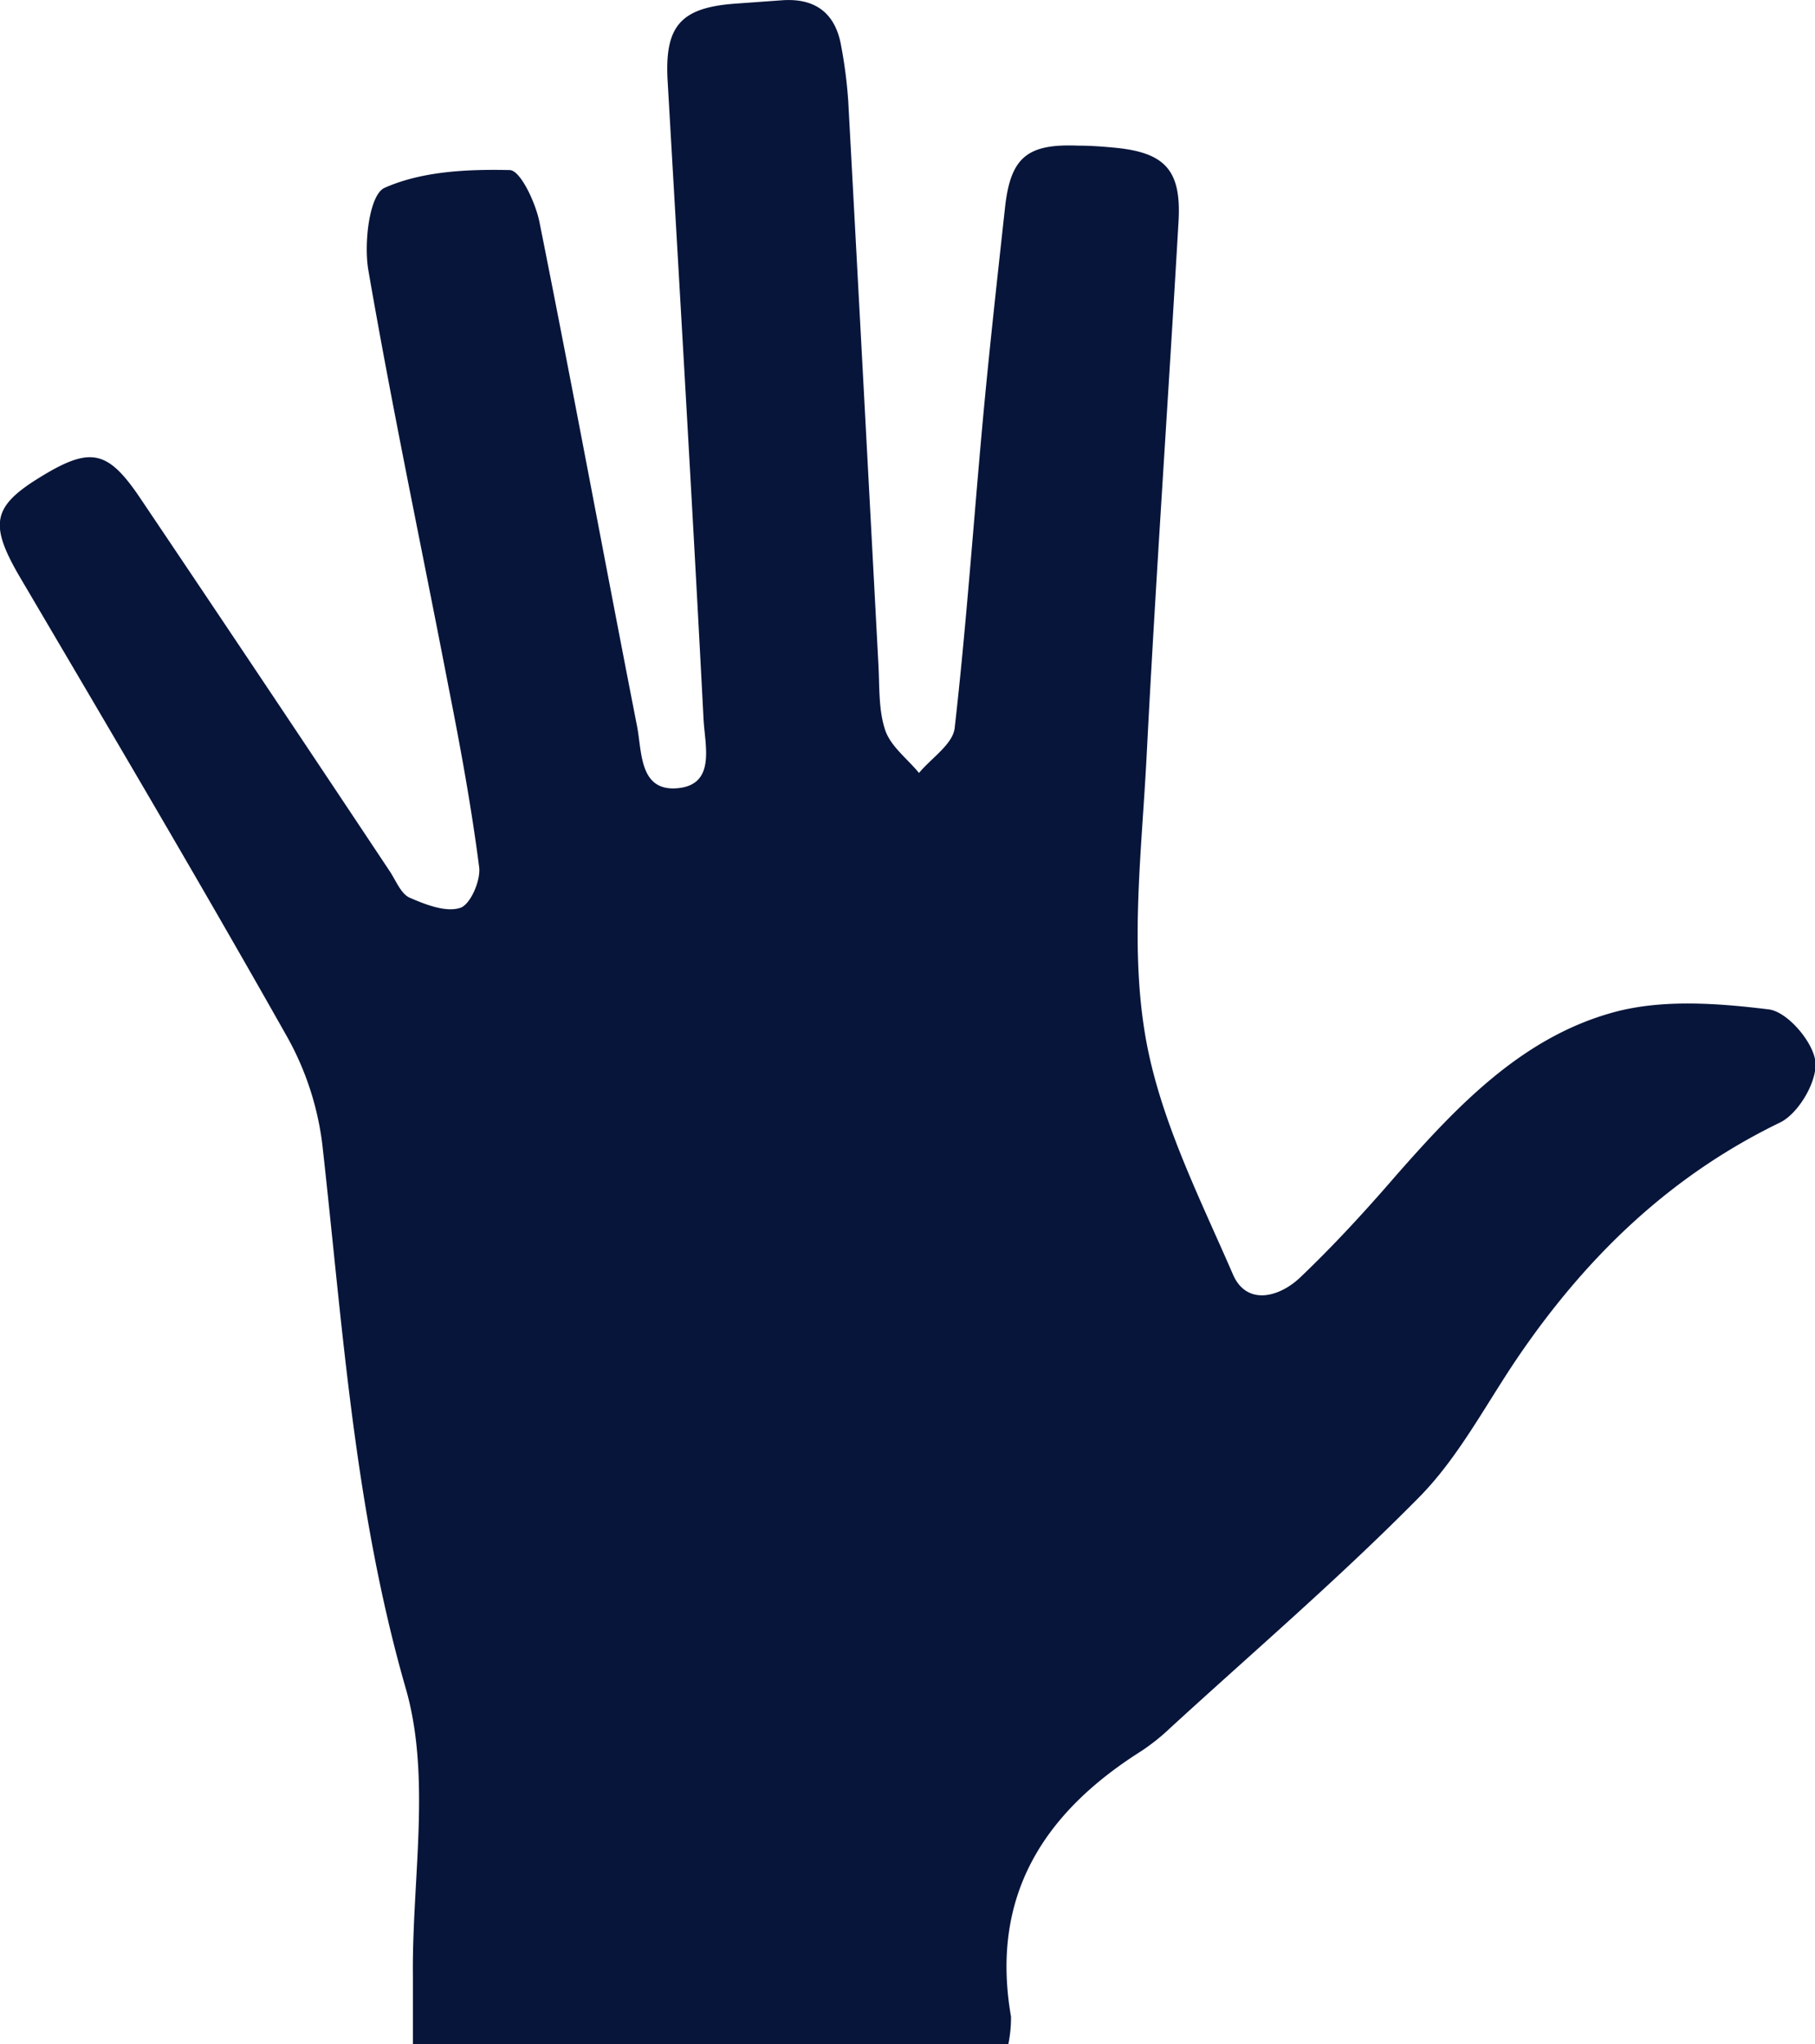 <svg xmlns="http://www.w3.org/2000/svg" viewBox="0 0 193.94 218.41"><defs><style>.cls-1{fill:#08153a;}</style></defs><title>Asset 51</title><g id="Layer_2" data-name="Layer 2"><g id="Layer_1-2" data-name="Layer 1"><path class="cls-1" d="M107.74,218.41H44.12c0-2.51,0-4.92,0-7.33-.11-10.32,2-21.26-.8-30.82-5.48-19.11-6.7-38.56-8.88-58a31.36,31.36,0,0,0-3.85-11.65C21.27,94.1,11.62,77.79,2,61.44c-3-5.21-2.8-7.15,1.56-10,6-3.83,7.83-3.58,11.49,1.88Q28.46,73.24,41.71,93.18c.64,1,1.16,2.33,2.07,2.73,1.7.74,3.87,1.59,5.41,1.08,1.09-.36,2.23-3,2-4.42-.83-6.42-2-12.8-3.26-19.16-2.86-14.85-6-29.65-8.57-44.54-.5-2.89.11-8.08,1.73-8.8,4-1.78,8.87-2,13.37-1.9,1.14,0,2.78,3.5,3.19,5.59,3.59,17.92,6.91,35.89,10.42,53.82.54,2.74.22,7,4.33,6.63s2.93-4.54,2.78-7.31C74,54.15,72.65,31.4,71.34,8.66,71,2.79,72.71.82,78.55.39l5-.36c3.56-.26,5.72,1.37,6.33,4.87a49.73,49.73,0,0,1,.76,5.94Q92.27,41,93.87,71.15c.12,2.33,0,4.78.74,6.92.61,1.71,2.35,3,3.59,4.51,1.32-1.59,3.61-3.07,3.81-4.79,1.24-10.9,2-21.86,3-32.79.7-7.62,1.55-15.22,2.38-22.82.59-5.37,2.36-6.84,7.82-6.62,1.33,0,2.67.1,4,.23,5.26.52,7,2.4,6.73,7.71-1.1,19.1-2.44,38.18-3.42,57.29-.5,9.8-1.75,19.84-.22,29.38,1.43,9,5.78,17.53,9.45,26,1.45,3.34,4.93,2.46,7.19.3,3.6-3.43,7-7.14,10.23-10.88,6.54-7.44,13.44-14.73,23.18-17.42,5.21-1.44,11.15-1,16.63-.33,2,.23,4.77,3.48,5,5.58s-1.81,5.56-3.78,6.51c-11.92,5.77-20.91,14.57-28.21,25.37-3.36,5-6.2,10.45-10.34,14.65-8.47,8.59-17.66,16.47-26.56,24.62a22.64,22.64,0,0,1-3.12,2.5c-10.48,6.61-16.17,15.53-13.94,28.38A13.92,13.92,0,0,1,107.74,218.41Z"/></g></g></svg>